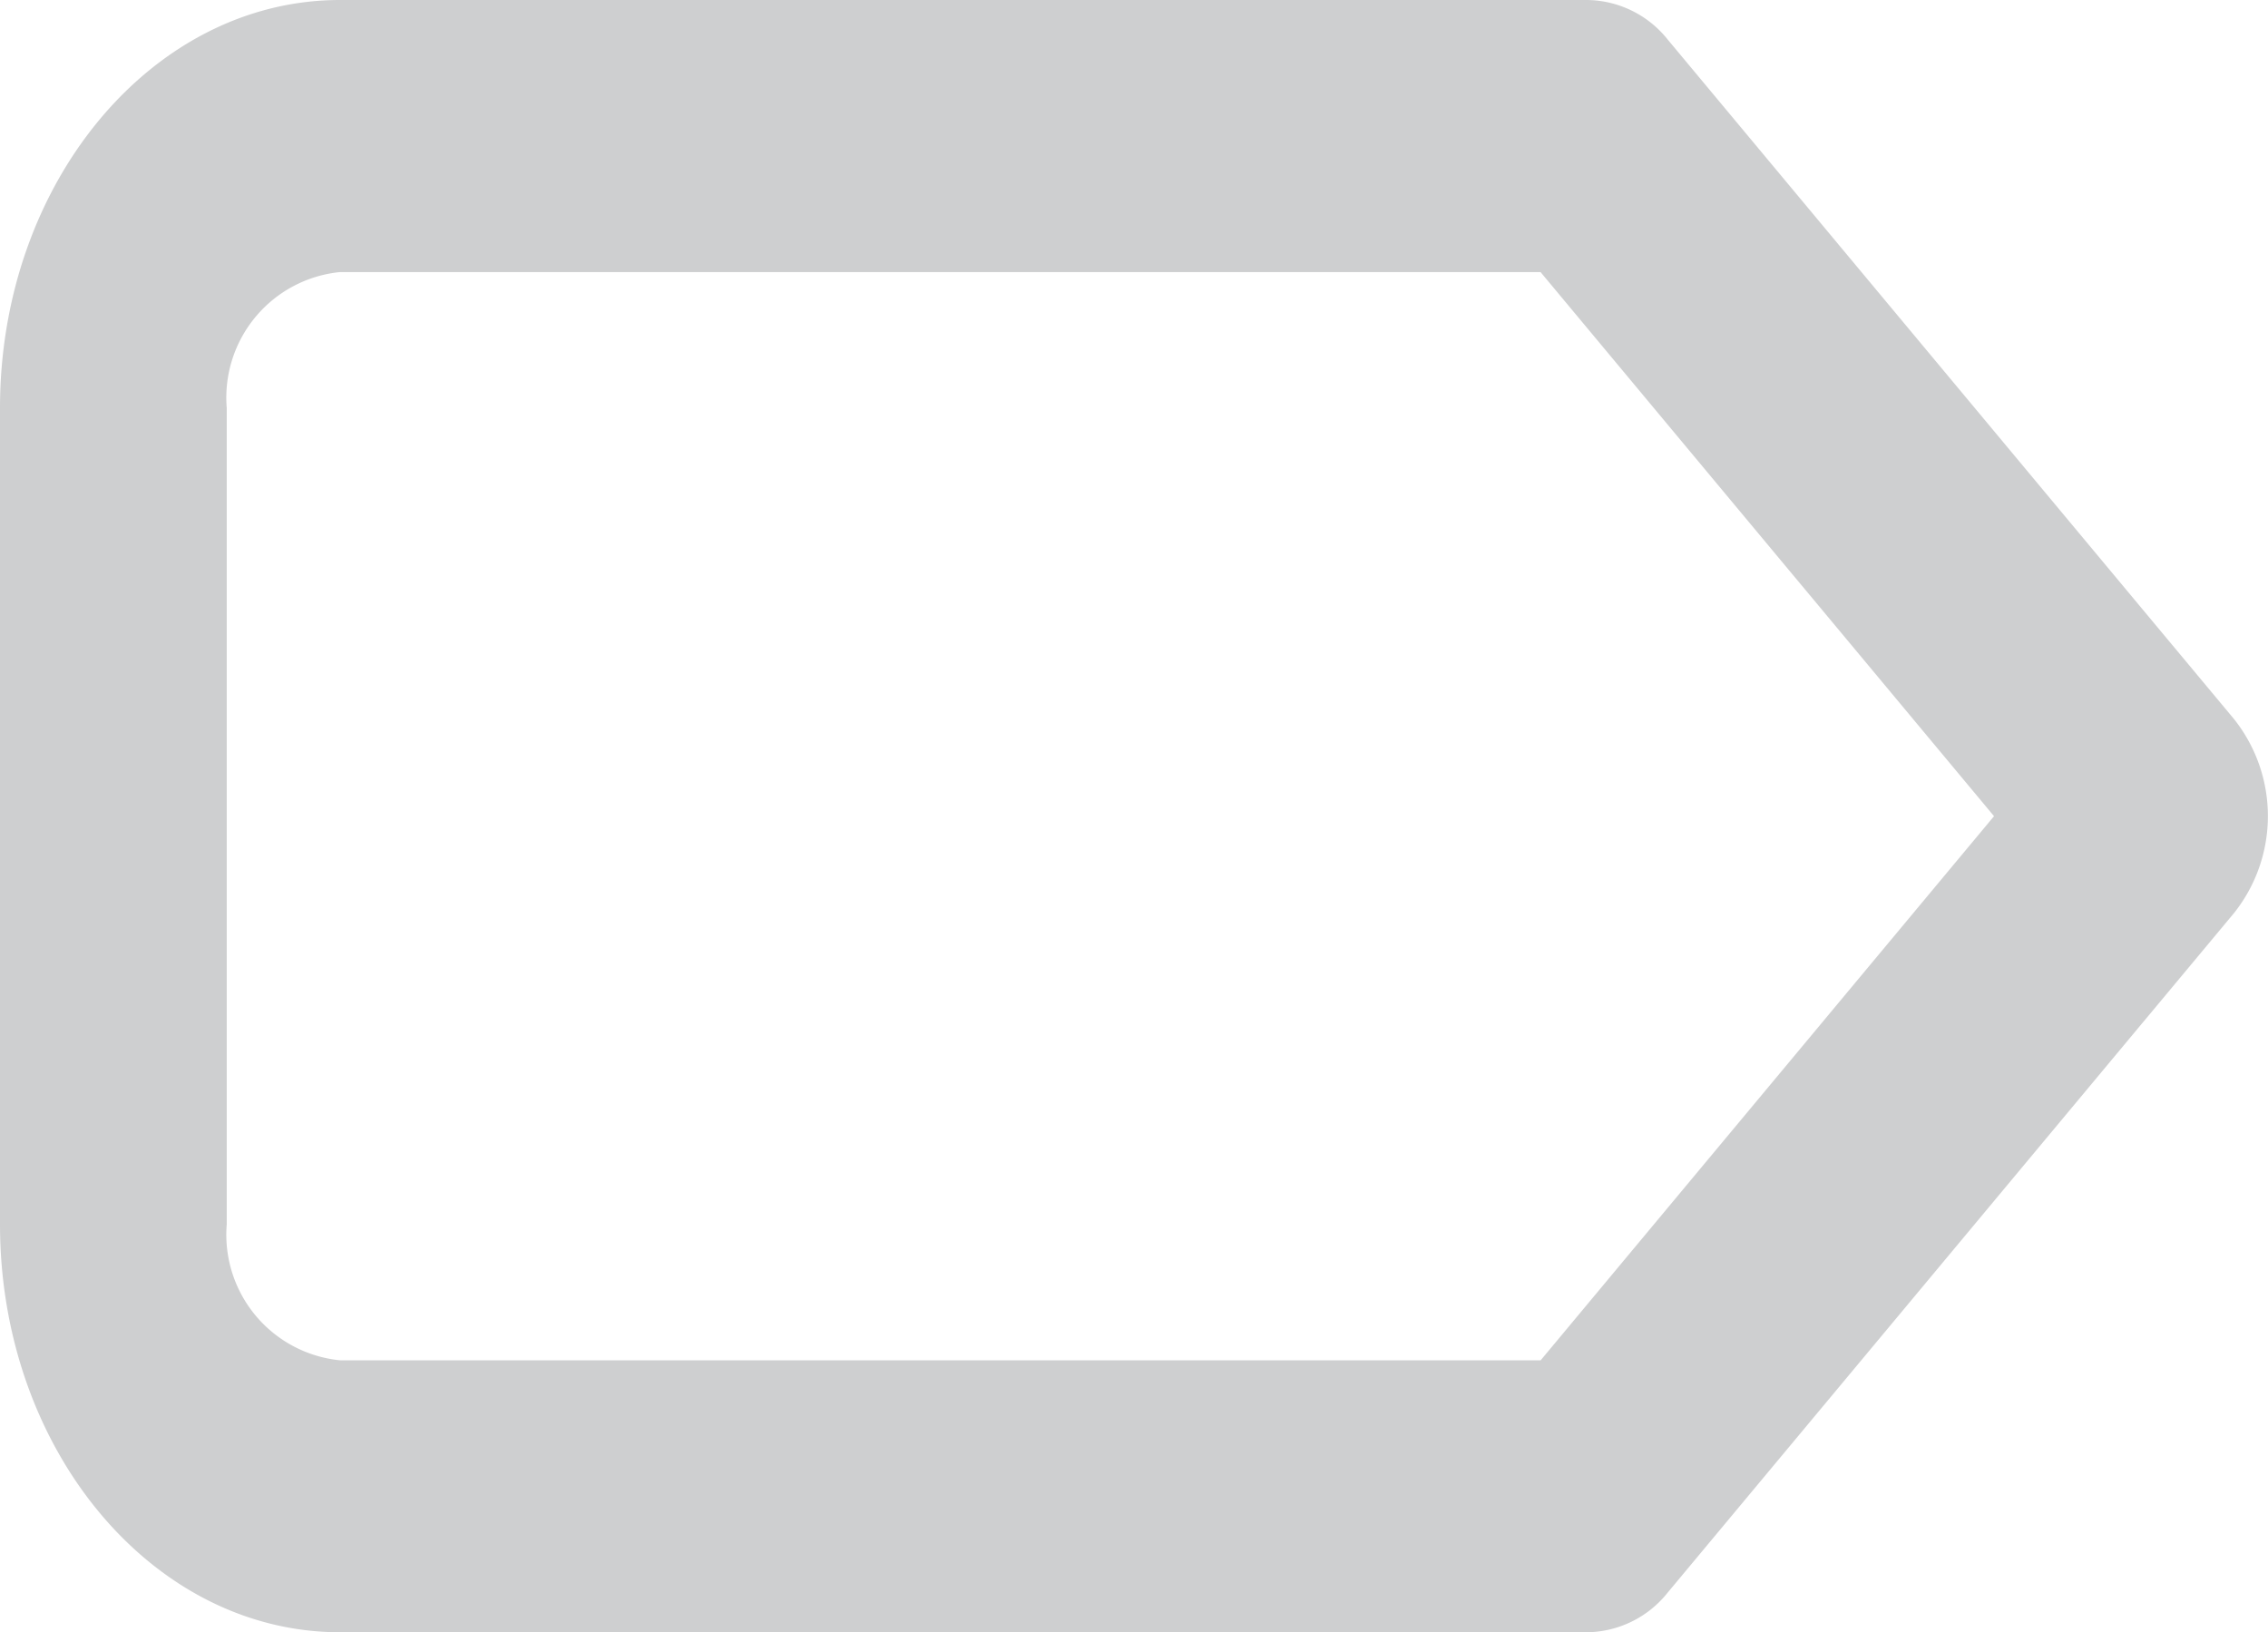 <svg xmlns="http://www.w3.org/2000/svg" width="20.215" height="14.55" viewBox="0 0 20.215 14.55">
  <path id="Path_446" data-name="Path 446" d="M21.916,12.414,16.864,6.352A.932.932,0,0,0,16.146,6H5.031C3.357,6,2,7.629,2,9.637v7.275c0,2.009,1.357,3.637,3.031,3.637H16.146a.932.932,0,0,0,.717-.352l5.052-6.062a1.389,1.389,0,0,0,0-1.722Zm-6.184,5.711H5.031a1.125,1.125,0,0,1-1.01-1.212V9.637a1.125,1.125,0,0,1,1.01-1.212h10.7l4.042,4.85Z" transform="translate(-2 -6)" fill="#cecfd0"/>
</svg>
